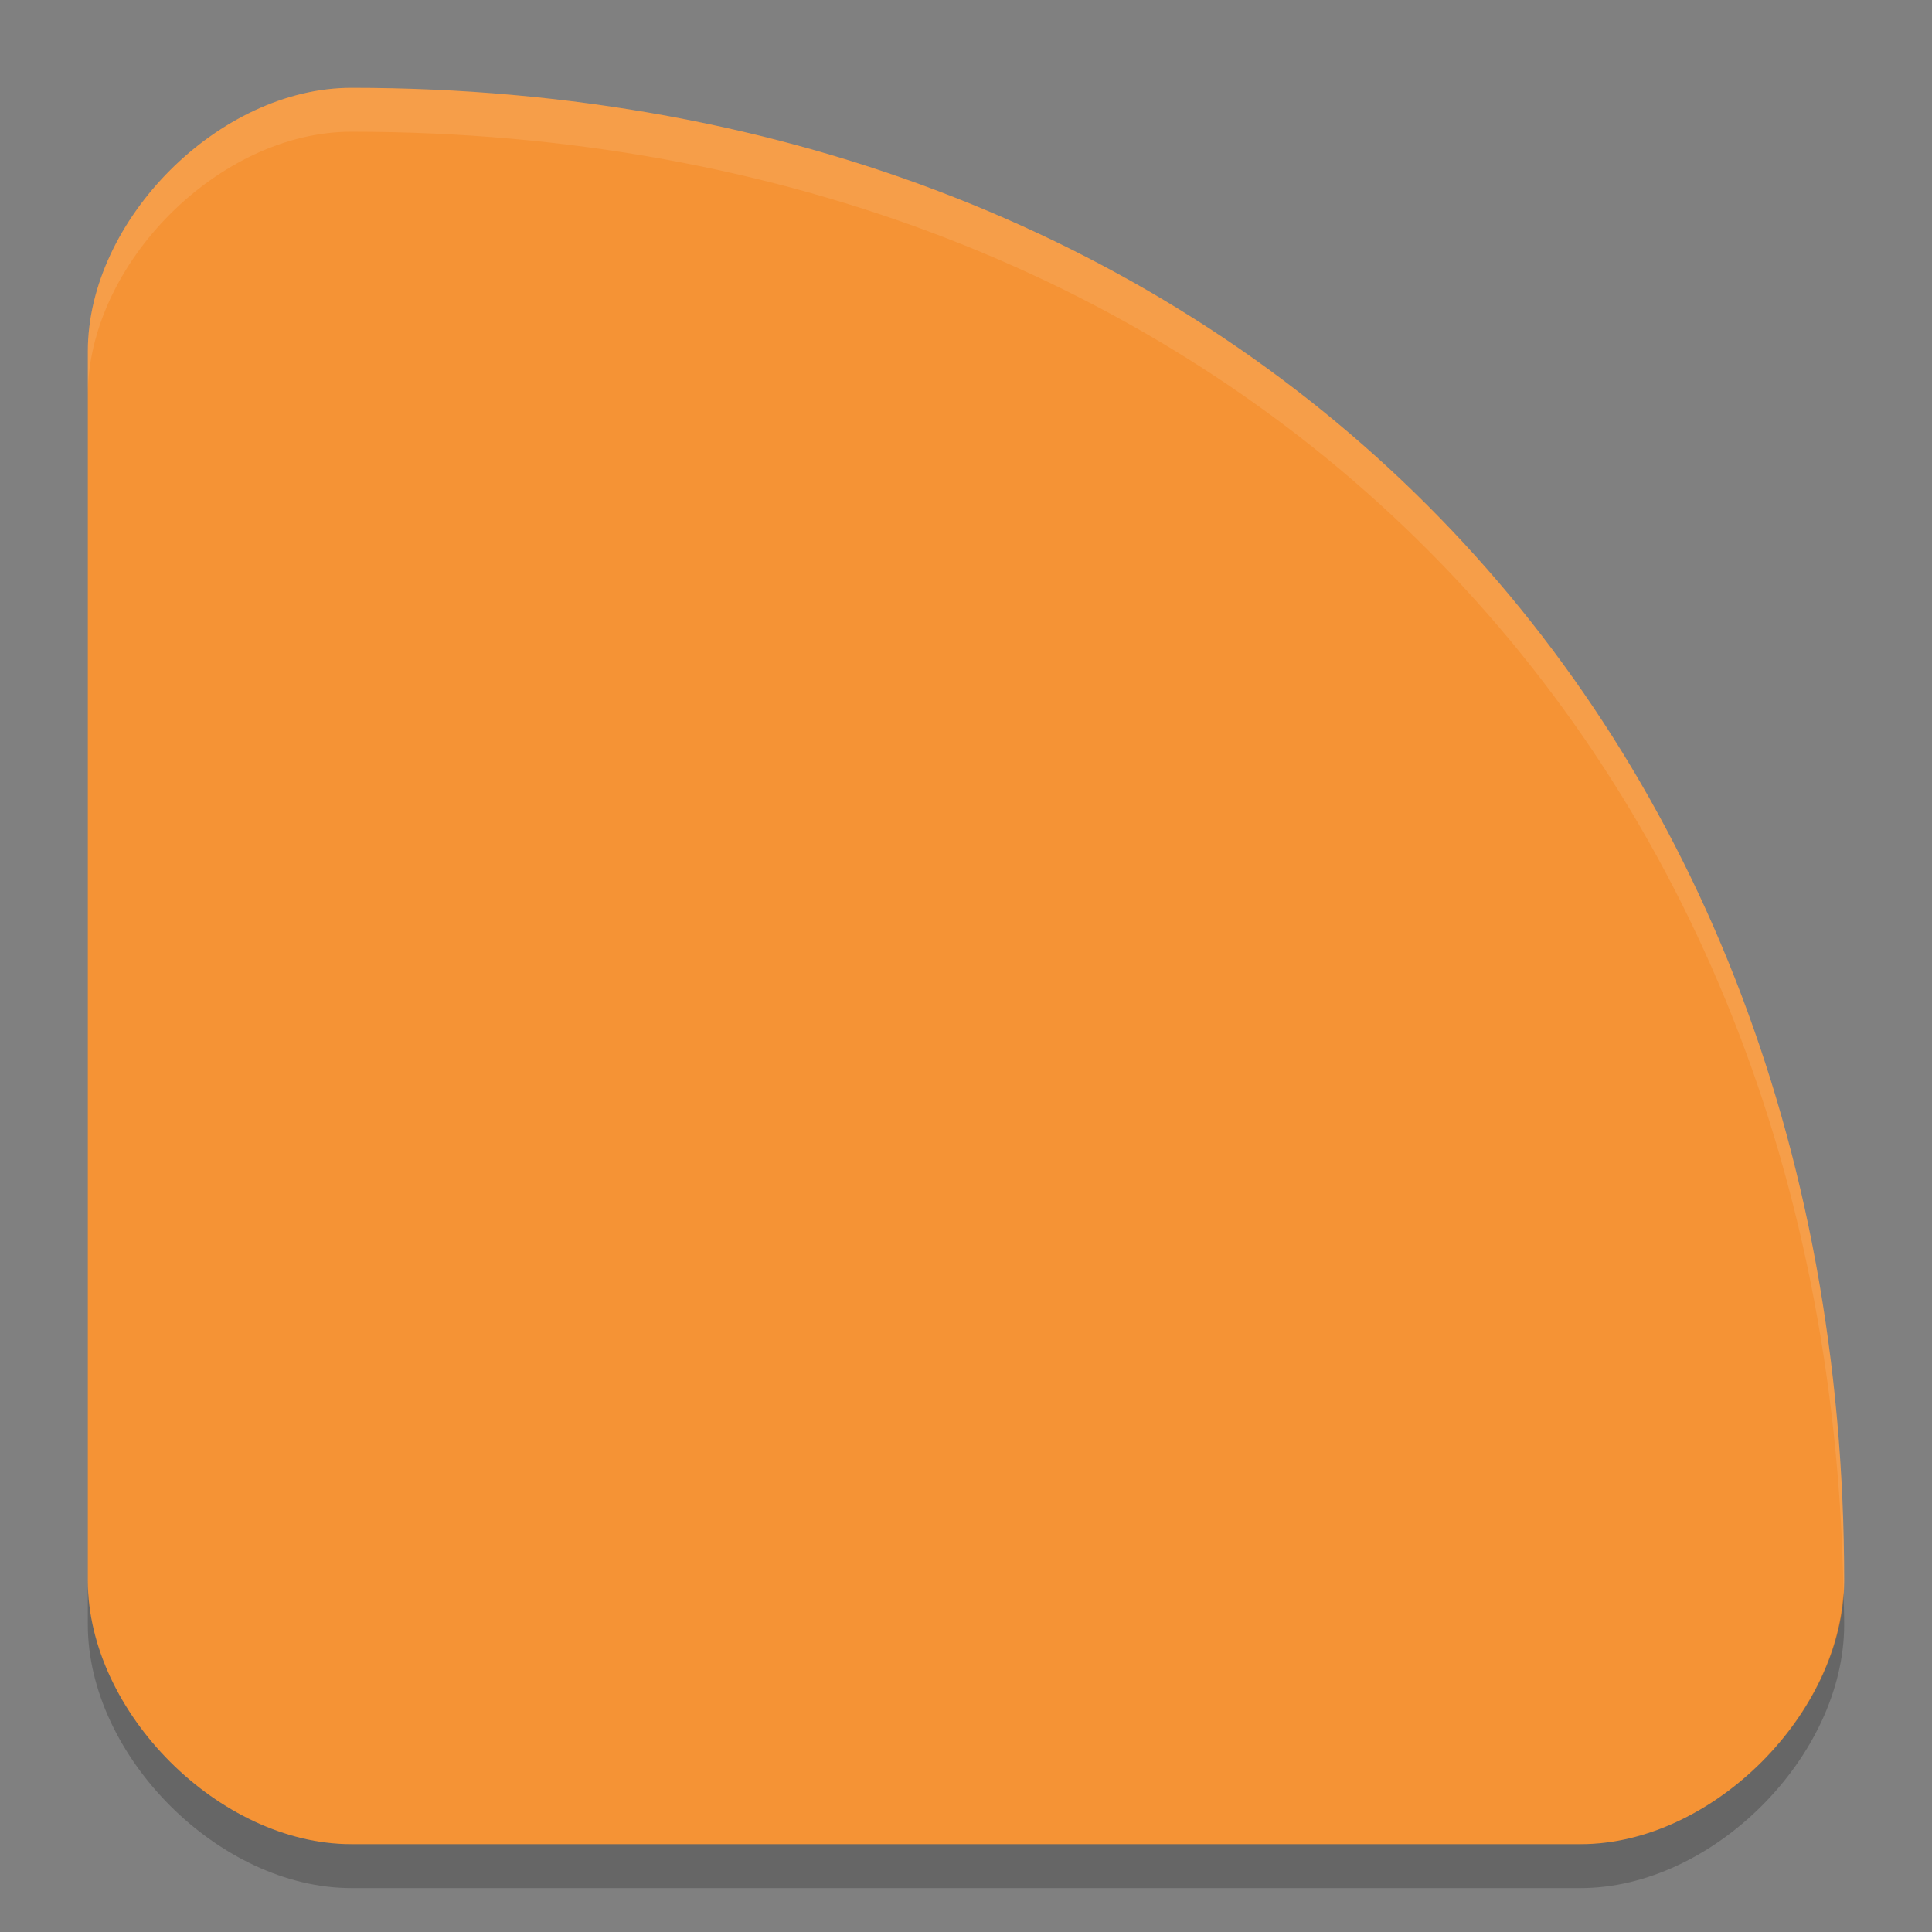 <svg xmlns="http://www.w3.org/2000/svg" height="22" width="22" version="1.1"><rect width="100%" height="100%" fill="#808080" stroke="none"/><defs>
<linearGradient id="ucPurpleBlue" x1="0%" y1="0%" x2="100%" y2="100%">
  <stop offset="0%" style="stop-color:#B794F4;stop-opacity:1"/>
  <stop offset="100%" style="stop-color:#4299E1;stop-opacity:1"/>
</linearGradient>
</defs>
 <path style="fill:#f59335" d="m21 18c0-10-7-17-17-17-1.5 0-3 1.5-3 3v14c0 1.5 1.5 3 3 3h14c1.5 0 3-1.5 3-3z"/>
 <path style="opacity:.1;fill:#ffffff" d="m4 1c-1.5 0-3 1.5-3 3v0.5c0-1.5 1.5-3 3-3 9.876 0 16.821 6.83 16.992 16.631 0.002-0.043 0.008-0.087 0.008-0.131 0-10-7-17-17-17z"/>
 <path style="opacity:.2" d="m1 18v0.5c0 1.5 1.5 3 3 3h14c1.5 0 3-1.5 3-3 0-0.124-0.005-0.246-0.008-0.369-0.084 1.455-1.536 2.869-2.992 2.869h-14c-1.5 0-3-1.5-3-3z"/>
</svg>
